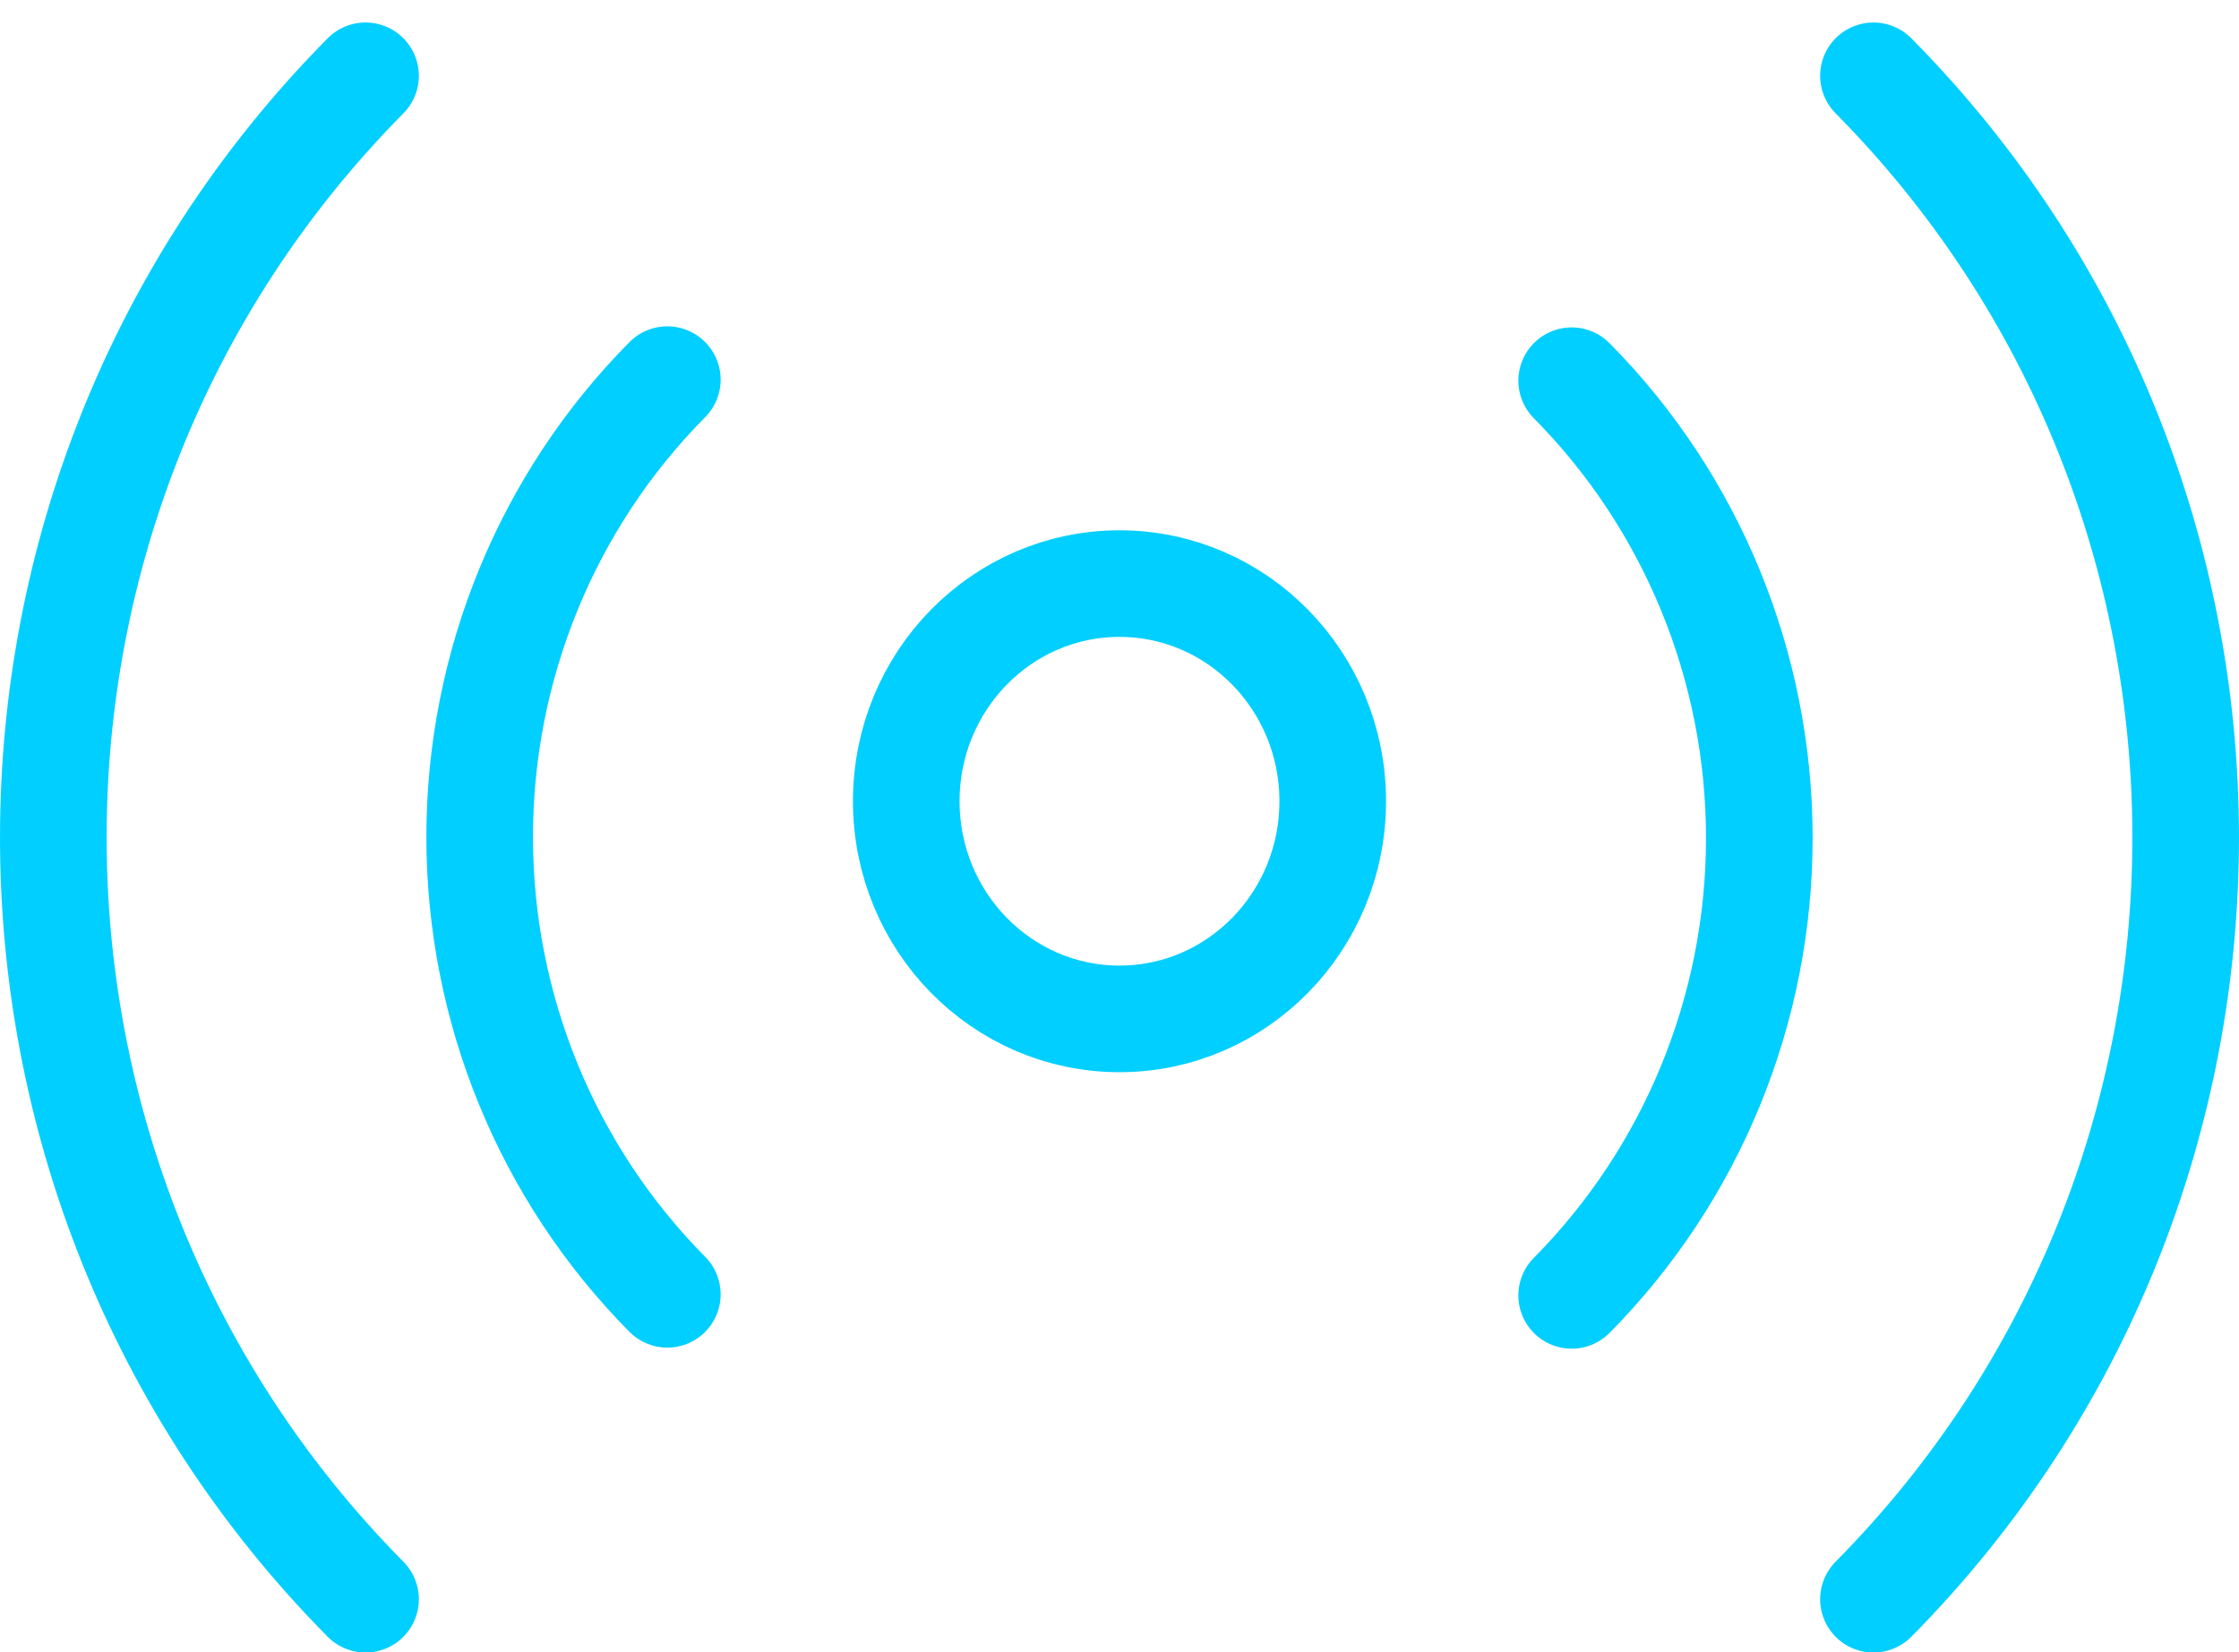 <?xml version="1.0" encoding="UTF-8"?>
<svg width="42px" height="31px" viewBox="0 0 42 31" version="1.1" xmlns="http://www.w3.org/2000/svg" xmlns:xlink="http://www.w3.org/1999/xlink">
    <!-- Generator: Sketch 57.1 (83088) - https://sketch.com -->
    <title>svg/bright/icon / radio</title>
    <desc>Created with Sketch.</desc>
    <g id="**-Sticker-Sheets" stroke="none" stroke-width="1" fill="none" fill-rule="evenodd" stroke-linecap="round" stroke-linejoin="round">
        <g id="sticker-sheet--all--page-5" transform="translate(-712, -1554)" stroke="#00CFFF" stroke-width="2">
            <g id="icon-preview-row-copy-206" transform="translate(0, 1527)">
                <g id="Icon-Row">
                    <g id="icon-/-radio" transform="translate(709, 18.214)">
                        <path d="M24,27.903 C26.209,27.903 28,26.075 28,23.819 C28,21.564 26.209,19.736 24,19.736 C21.791,19.736 20,21.564 20,23.819 C20,26.075 21.791,27.903 24,27.903 Z M32.482,15.929 C34.736,18.204 36.002,21.291 36.002,24.51 C36.002,27.729 34.736,30.816 32.482,33.091 M15.518,33.071 C13.264,30.796 11.998,27.709 11.998,24.49 C11.998,21.271 13.264,18.184 15.518,15.909 M38.143,10.208 C45.952,18.102 45.952,30.898 38.143,38.792 M9.857,38.792 C2.048,30.898 2.048,18.102 9.857,10.208" id="Combined-Shape"></path>
                    </g>
                </g>
            </g>
        </g>
    </g>
</svg>